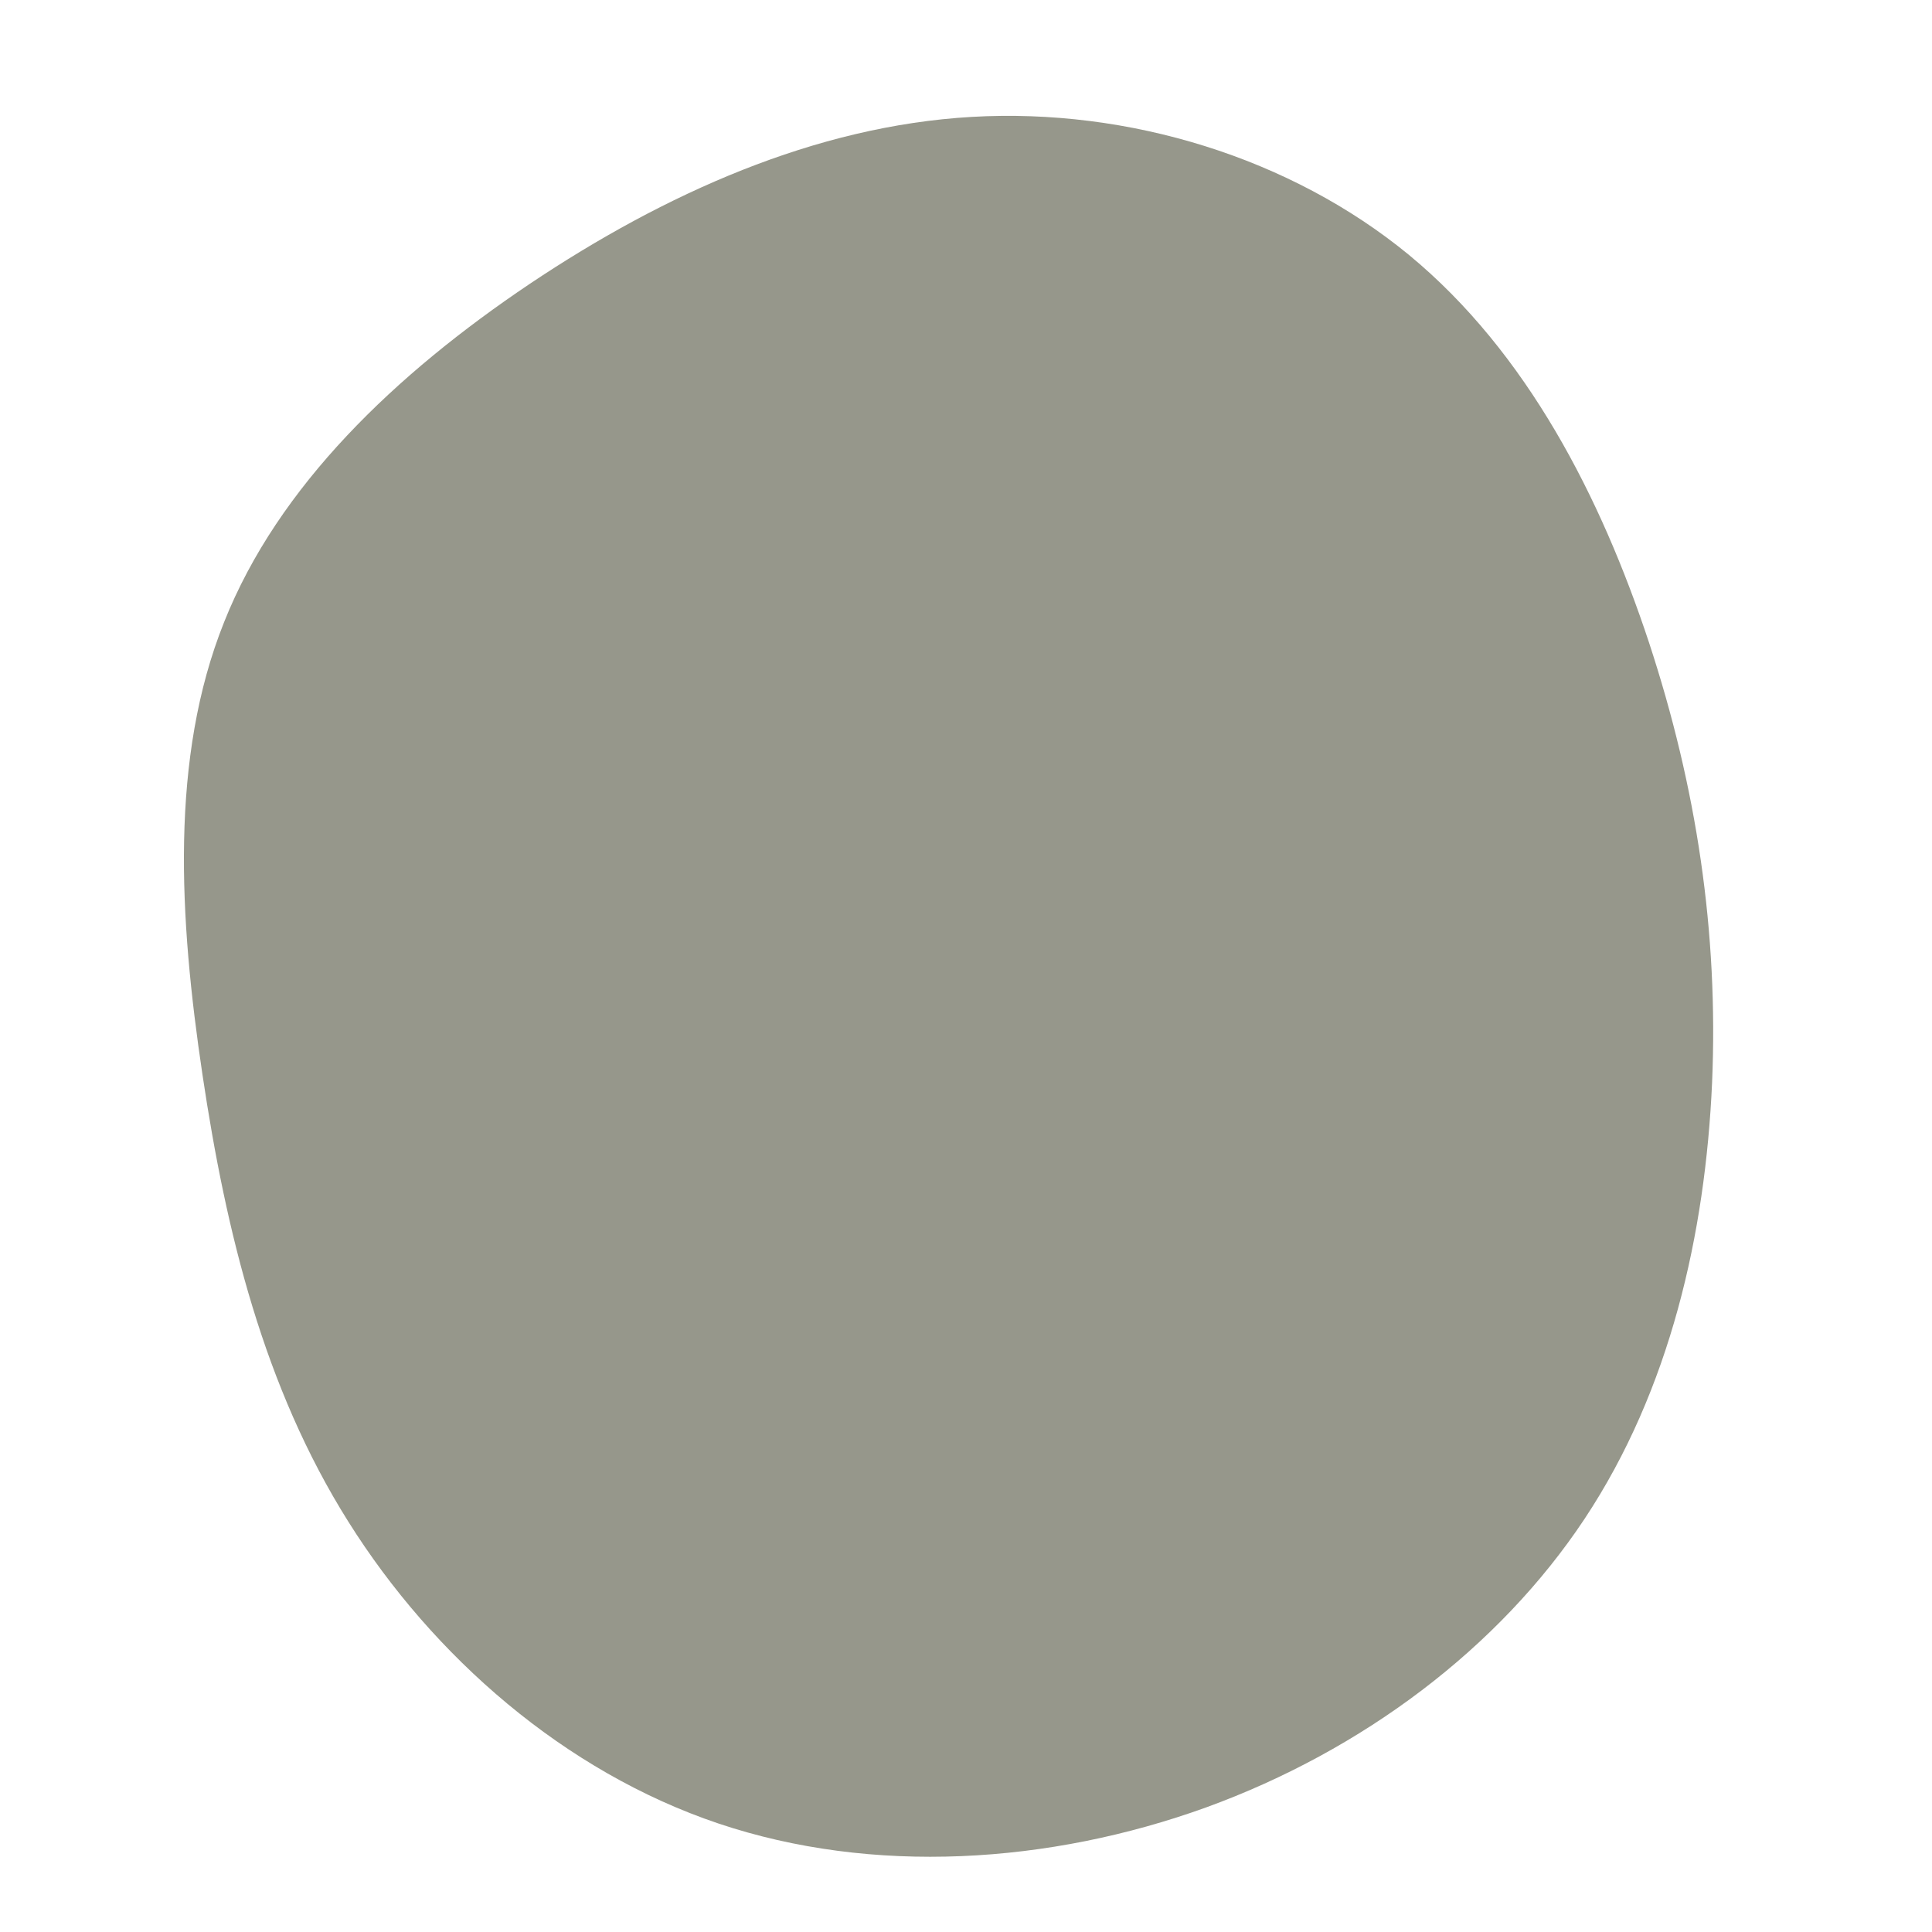 <?xml version="1.0" standalone="no"?>
<svg
  width="300"
  height="300"
  viewBox="0 0 600 600"
  xmlns="http://www.w3.org/2000/svg"
>
  <g transform="translate(300,300)">
    <path d="M137.6,-220.8C174.3,-190.5,197.2,-145.5,212.1,-100.5C226.9,-55.5,233.7,-10.5,231.7,36.3C229.6,83.1,218.7,131.6,192.1,171.7C165.5,211.8,123.2,243.6,74.6,261.3C25.9,278.9,-29,282.4,-76.9,266.3C-124.7,250.2,-165.5,214.5,-191.8,172.6C-218.1,130.8,-229.8,82.7,-237.1,33.9C-244.4,-14.9,-247.3,-64.6,-230.4,-106.8C-213.6,-149.1,-177.1,-183.9,-135.4,-211.9C-93.7,-239.8,-46.9,-260.9,1.8,-263.7C50.5,-266.5,100.9,-251,137.6,-220.8Z" fill="#96978B" />
  </g>
</svg>
  